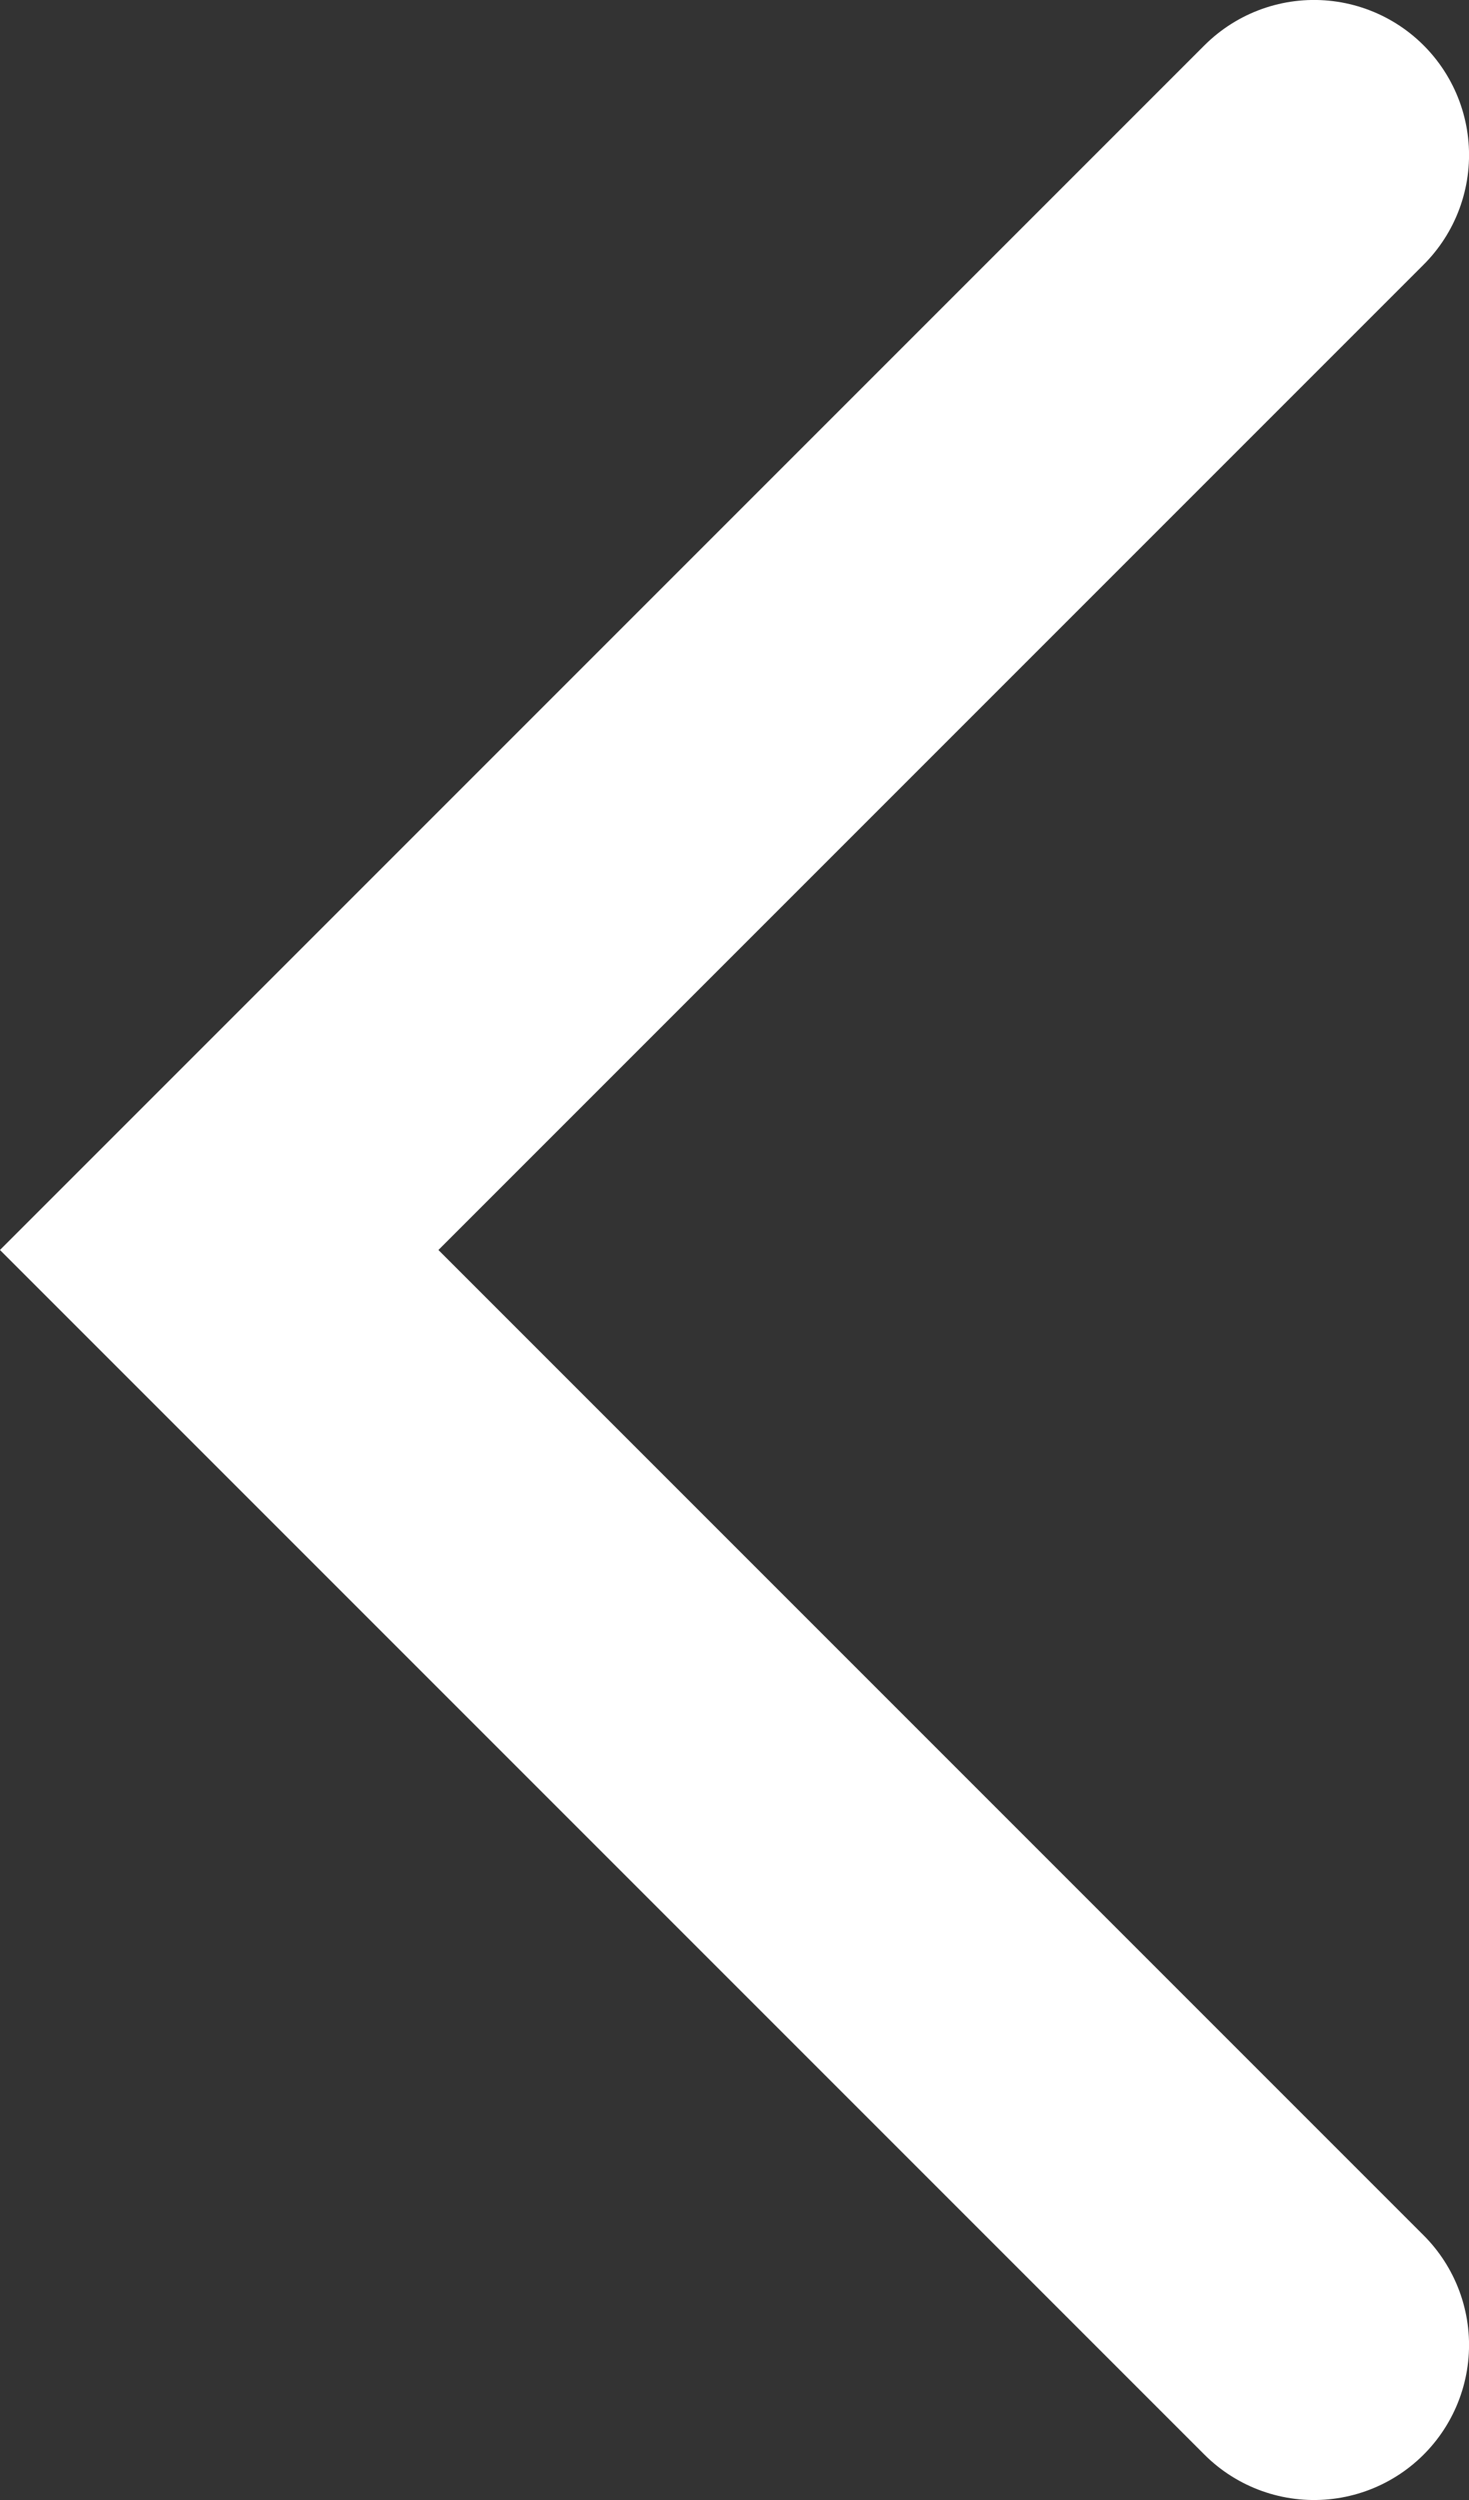 <svg xmlns="http://www.w3.org/2000/svg" viewBox="0 0 188.06 320.01"><rect x="0" y="0" width="188.06" height="320.01" fill="#333333" stroke="none"/><defs><style>.cls-1{fill:none;stroke:#ffffff;stroke-linecap:round;stroke-miterlimit:10;stroke-width:39.69px;}</style></defs><g id="Слой_2" data-name="Слой 2"><g id="_Layer_" data-name="&lt;Layer&gt;"><polyline id="_17" data-name="17" class="cls-1" points="168.22 19.84 28.06 160 168.22 300.16"/></g></g></svg>
